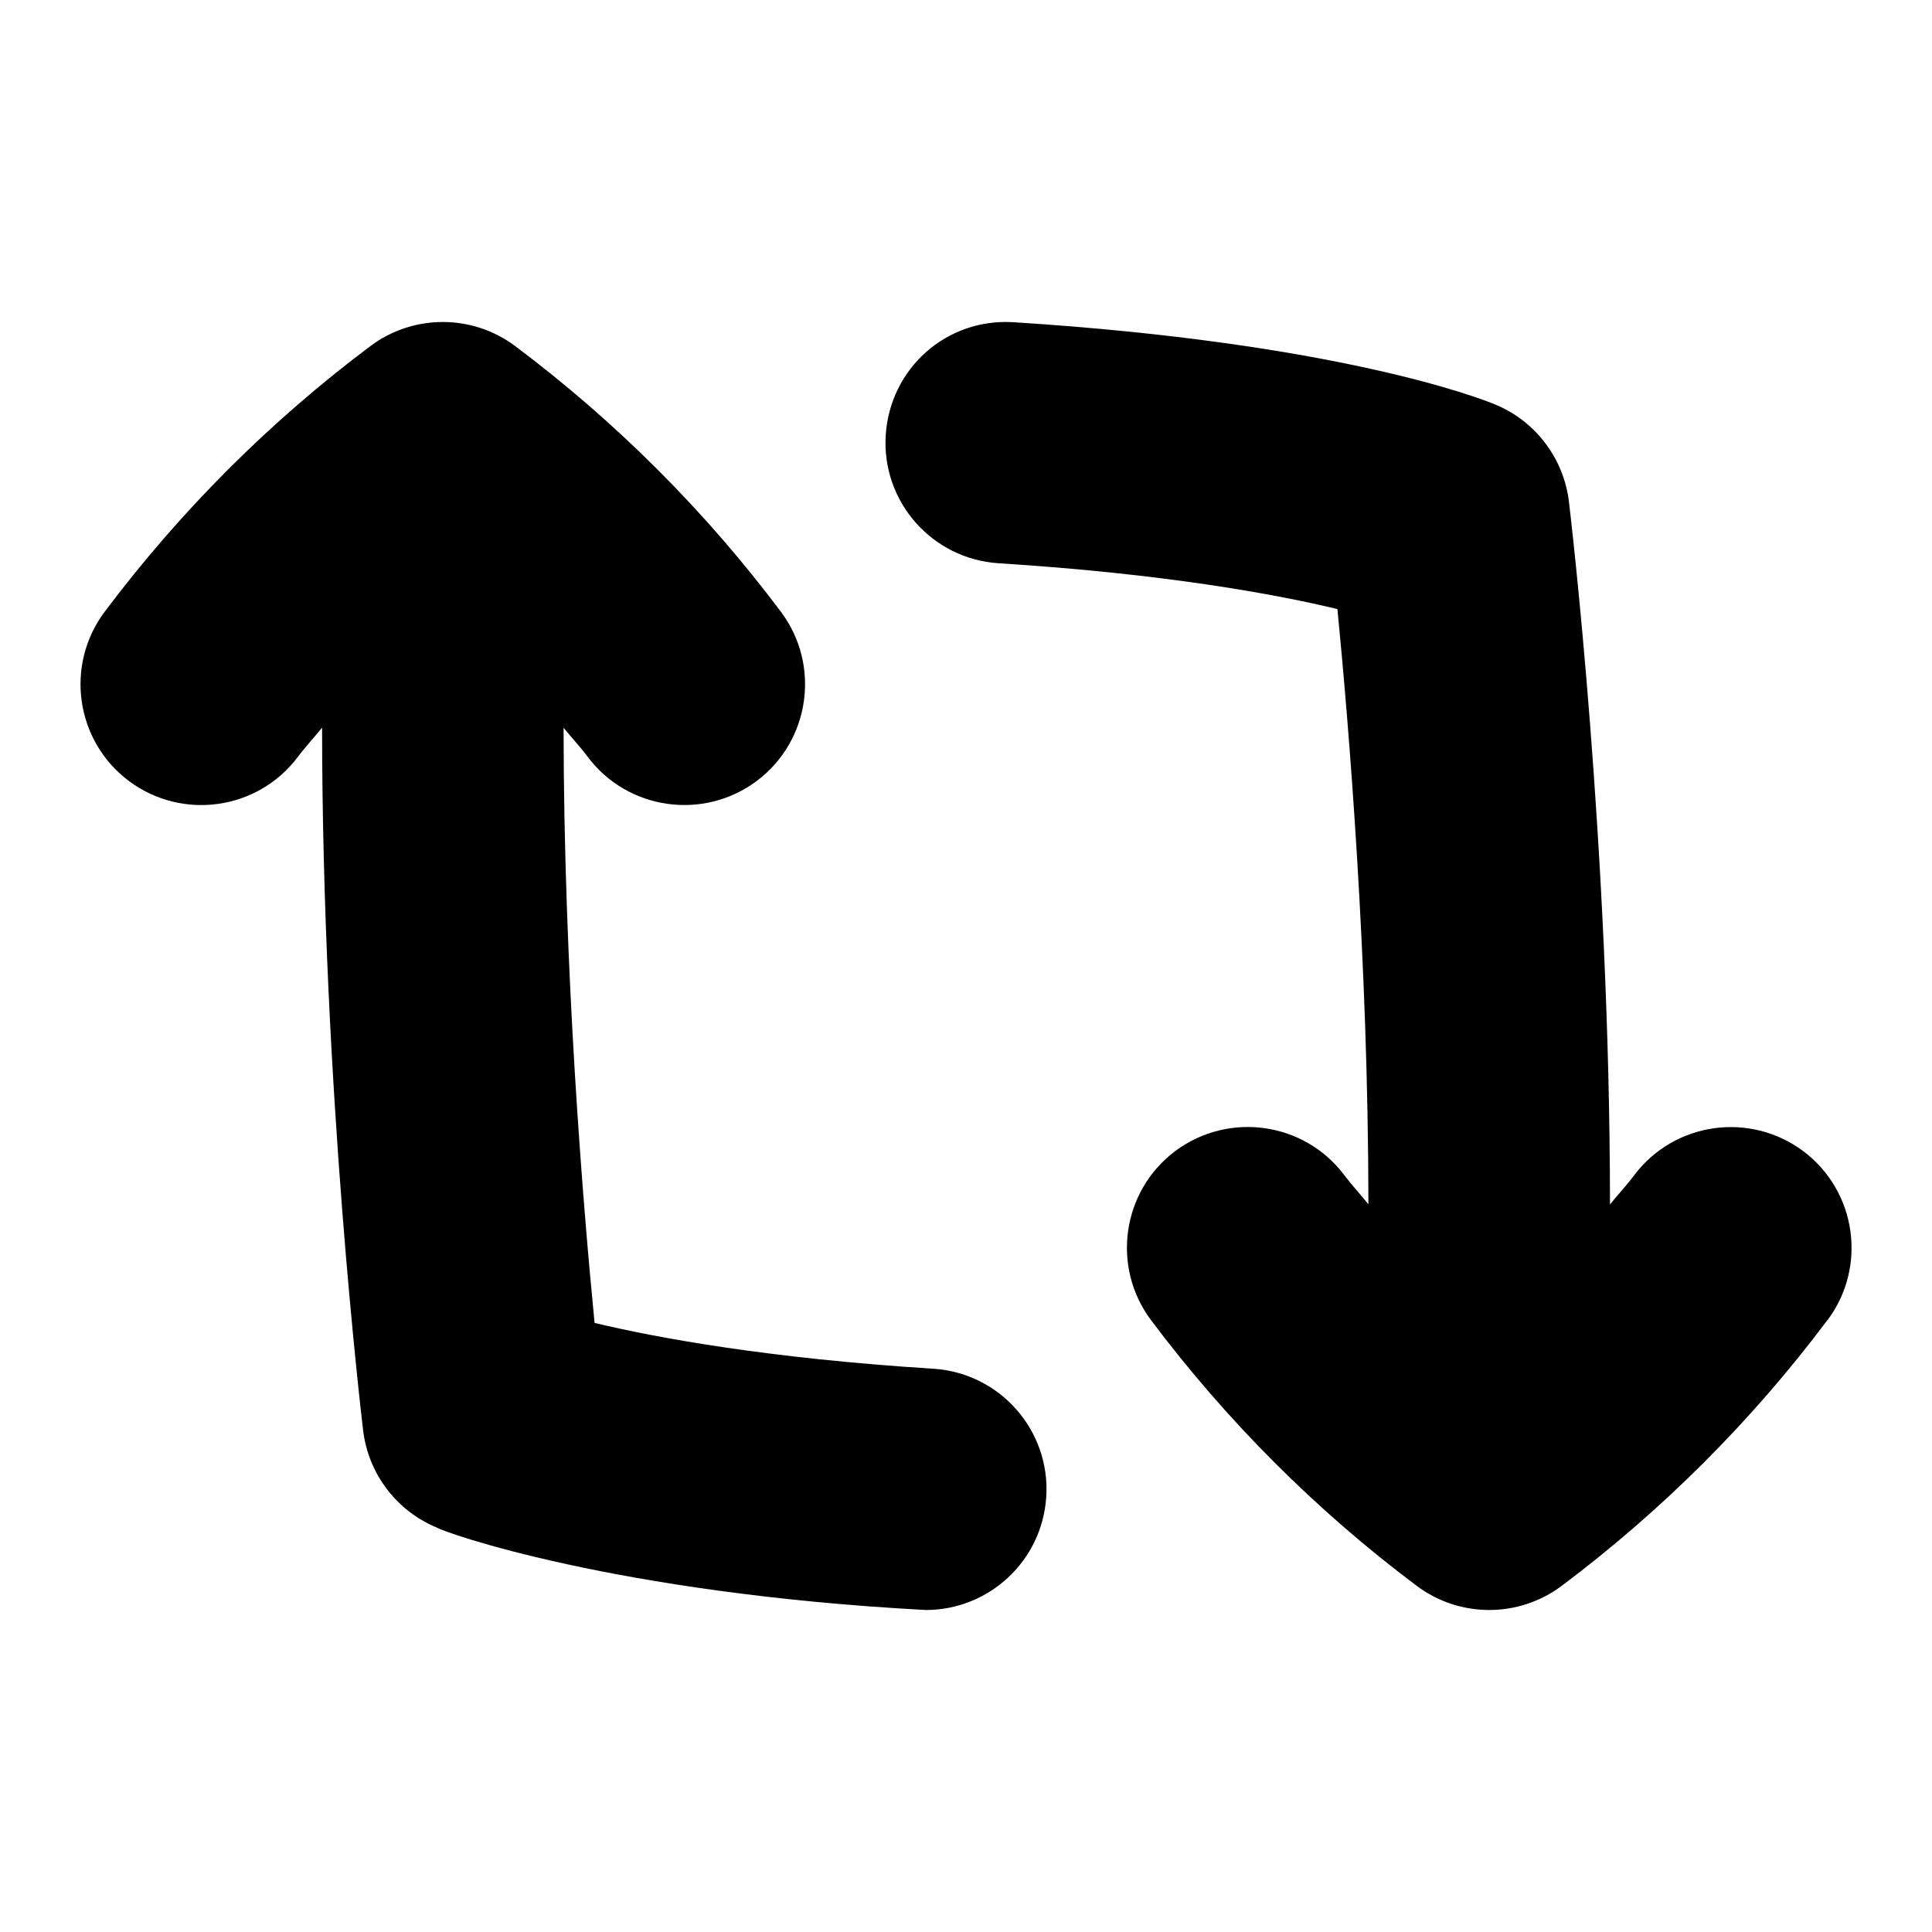 <svg id="Layer_1" viewBox="0 0 24 24" xmlns="http://www.w3.org/2000/svg" data-name="Layer 1"><path d="m22.7 16.4c-.938 1.251-2.049 2.361-3.3 3.3-.534.4-1.267.4-1.801 0-1.251-.938-2.361-2.049-3.3-3.3-.497-.663-.362-1.604.3-2.101.665-.495 1.604-.362 2.101.3.094.125.201.239.299.361-.002-3.025-.242-5.933-.385-7.394-.784-.188-2.155-.439-4.209-.569-.827-.053-1.455-.766-1.402-1.592s.752-1.457 1.592-1.402c4.013.255 5.786.942 5.975 1.02.503.206.854.669.92 1.208.02.172.508 4.262.51 8.731.098-.122.206-.236.3-.362.498-.662 1.438-.795 2.101-.3.662.497.797 1.438.3 2.101zm-11.105.603c-2.054-.13-3.425-.382-4.209-.569-.143-1.461-.383-4.369-.385-7.394.098.122.206.235.299.361.5.666 1.443.793 2.101.3.662-.497.797-1.438.3-2.101-.938-1.251-2.049-2.361-3.3-3.3-.533-.4-1.268-.4-1.801 0-1.251.938-2.361 2.049-3.3 3.3-.497.663-.362 1.604.3 2.101.664.496 1.604.363 2.101-.3.094-.126.202-.24.3-.362.003 4.468.49 8.558.51 8.731.065.539.417 1.002.92 1.208.082.056 2.207.815 6.07 1.022.785 0 1.445-.61 1.496-1.405.053-.826-.575-1.539-1.402-1.592z"/></svg>